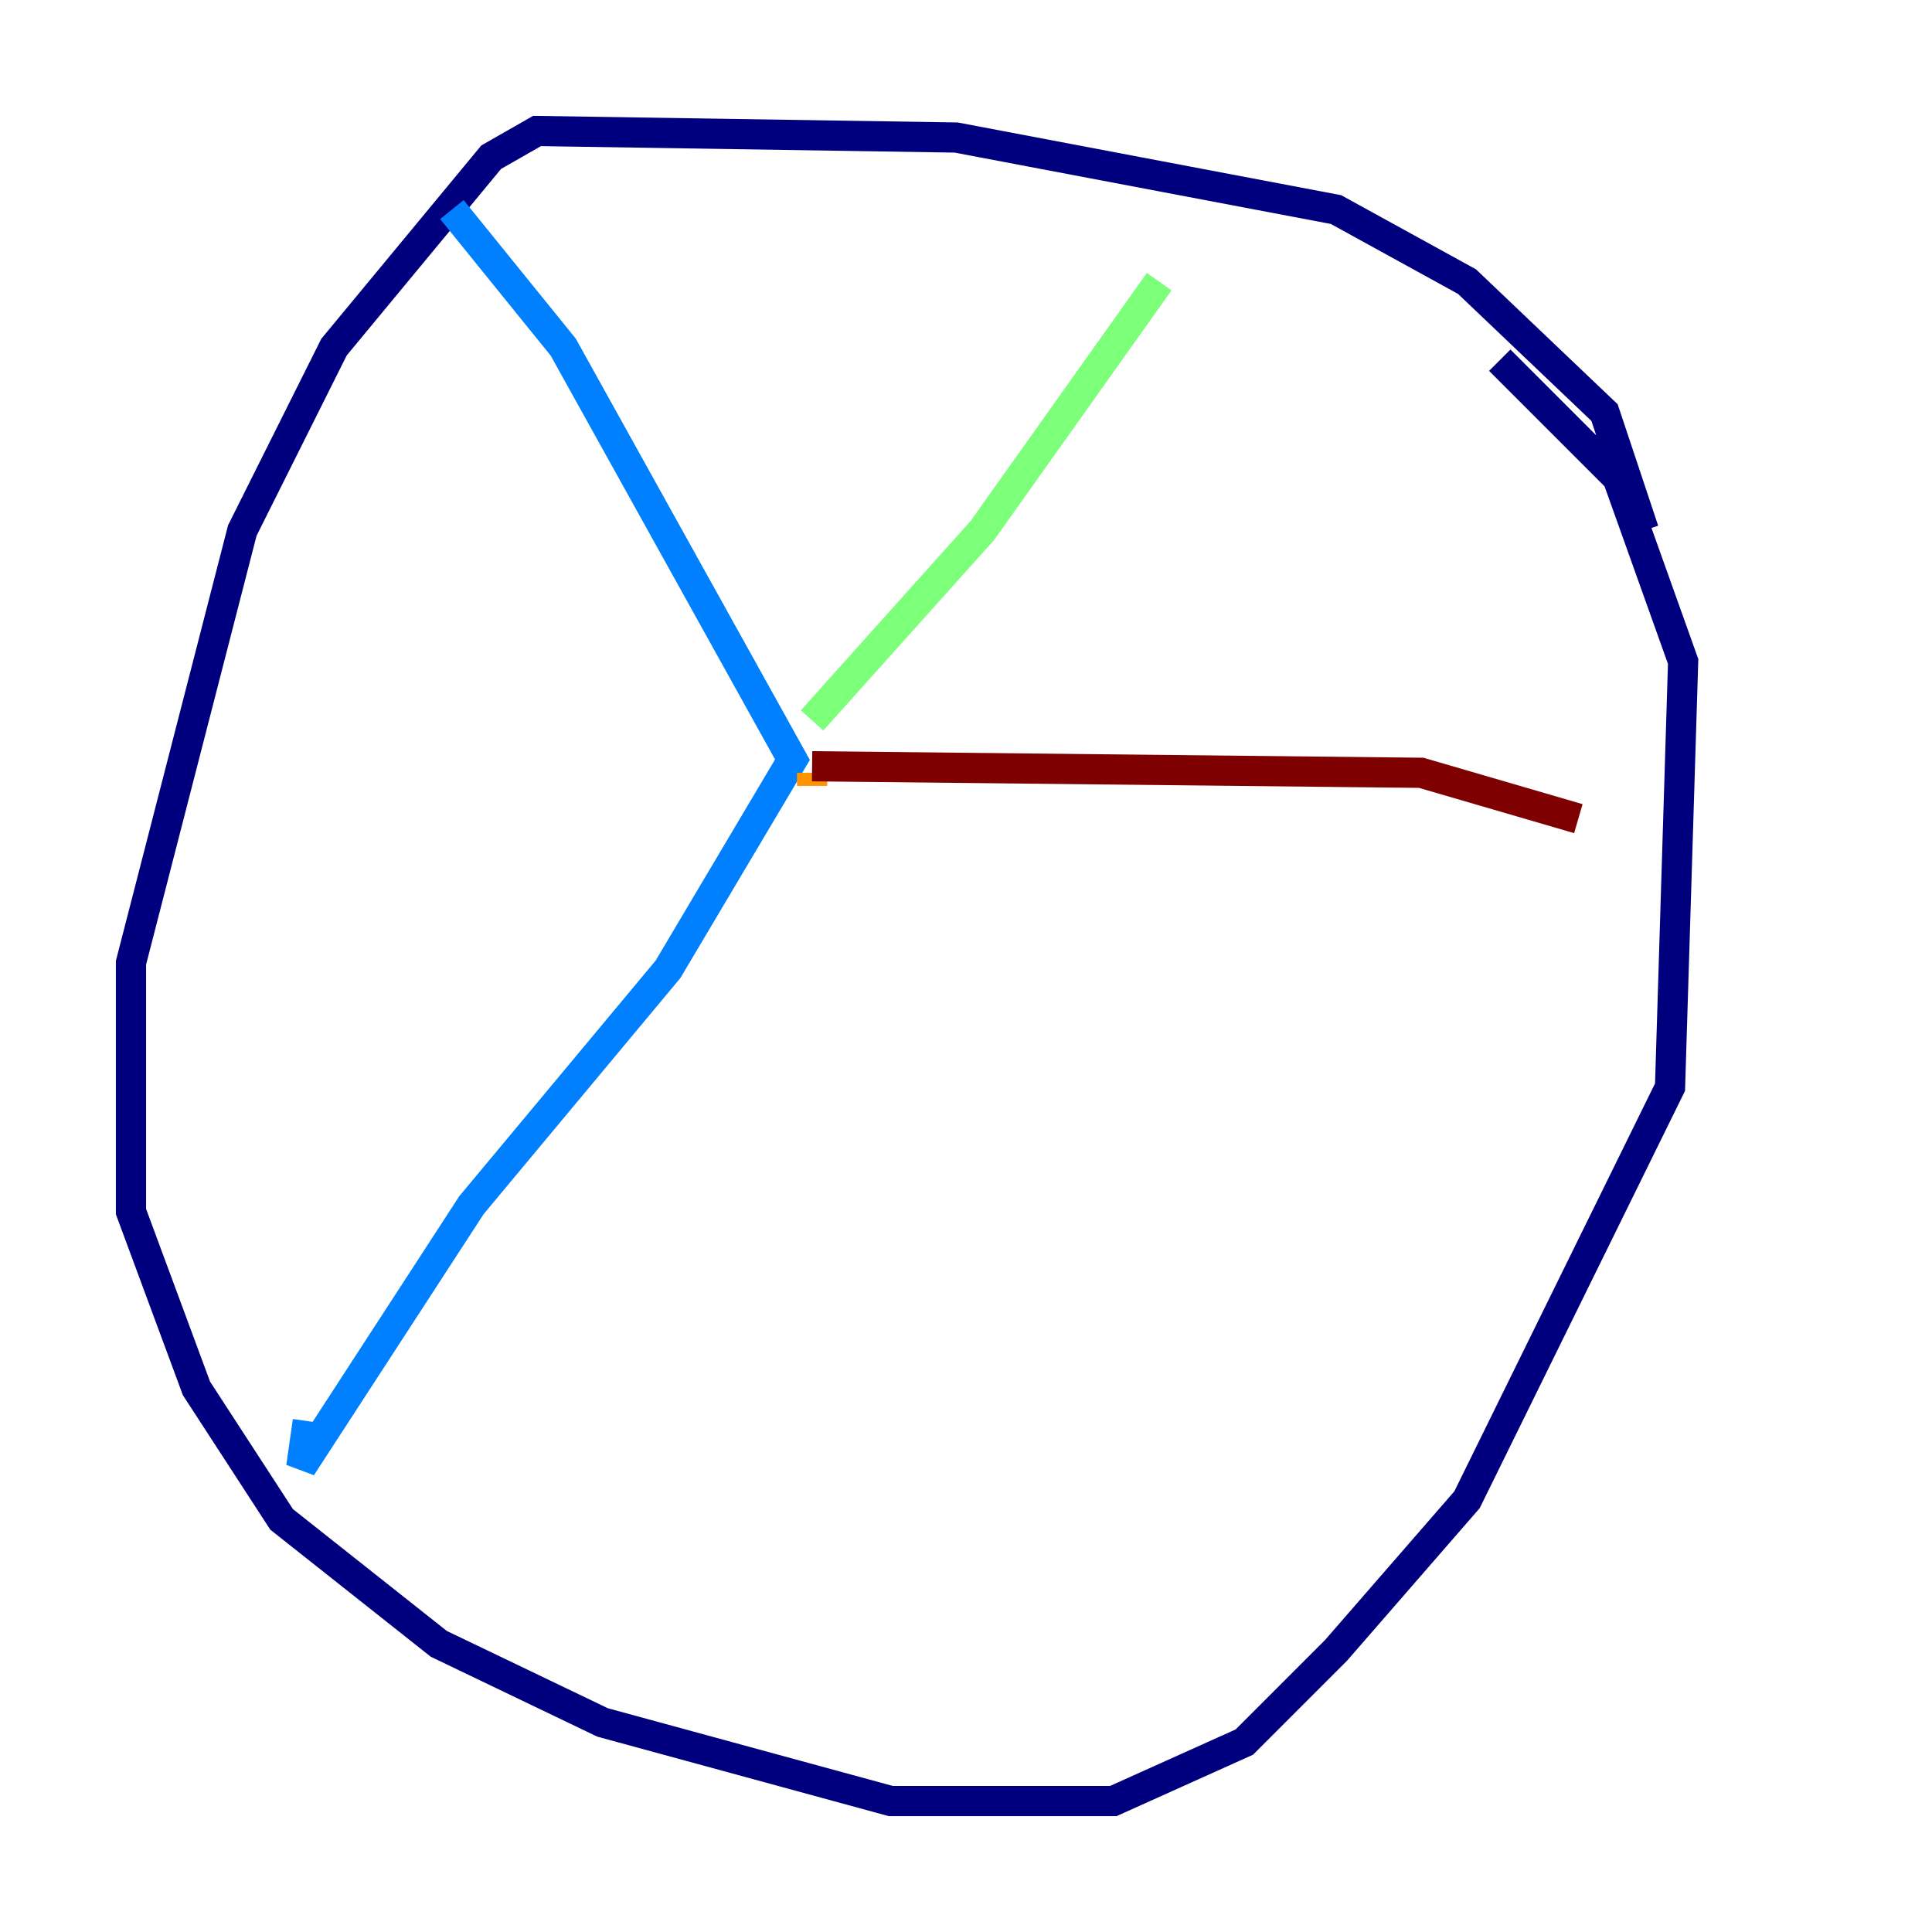 <?xml version="1.0" encoding="utf-8" ?>
<svg baseProfile="tiny" height="128" version="1.2" viewBox="0,0,128,128" width="128" xmlns="http://www.w3.org/2000/svg" xmlns:ev="http://www.w3.org/2001/xml-events" xmlns:xlink="http://www.w3.org/1999/xlink"><defs /><polyline fill="none" points="108.909,35.146 106.305,27.336 97.193,18.658 88.515,13.885 63.349,9.112 35.58,8.678 32.542,10.414 22.129,22.997 16.054,35.146 8.678,63.783 8.678,80.271 13.017,91.986 18.658,100.664 29.071,108.909 39.919,114.115 59.01,119.322 73.763,119.322 82.441,115.417 88.515,109.342 97.193,99.363 110.644,72.027 111.512,43.824 107.173,31.675 99.363,23.864" stroke="#00007f" stroke-width="2" /><polyline fill="none" points="29.939,13.885 37.315,22.997 52.502,50.332 44.258,64.217 31.241,79.837 19.959,97.193 20.393,94.156" stroke="#0080ff" stroke-width="2" /><polyline fill="none" points="53.803,47.729 65.085,35.146 76.8,18.658" stroke="#7cff79" stroke-width="2" /><polyline fill="none" points="53.803,52.068 53.803,51.2" stroke="#ff9400" stroke-width="2" /><polyline fill="none" points="53.803,50.766 94.156,51.2 104.57,54.237" stroke="#7f0000" stroke-width="2" /></svg>